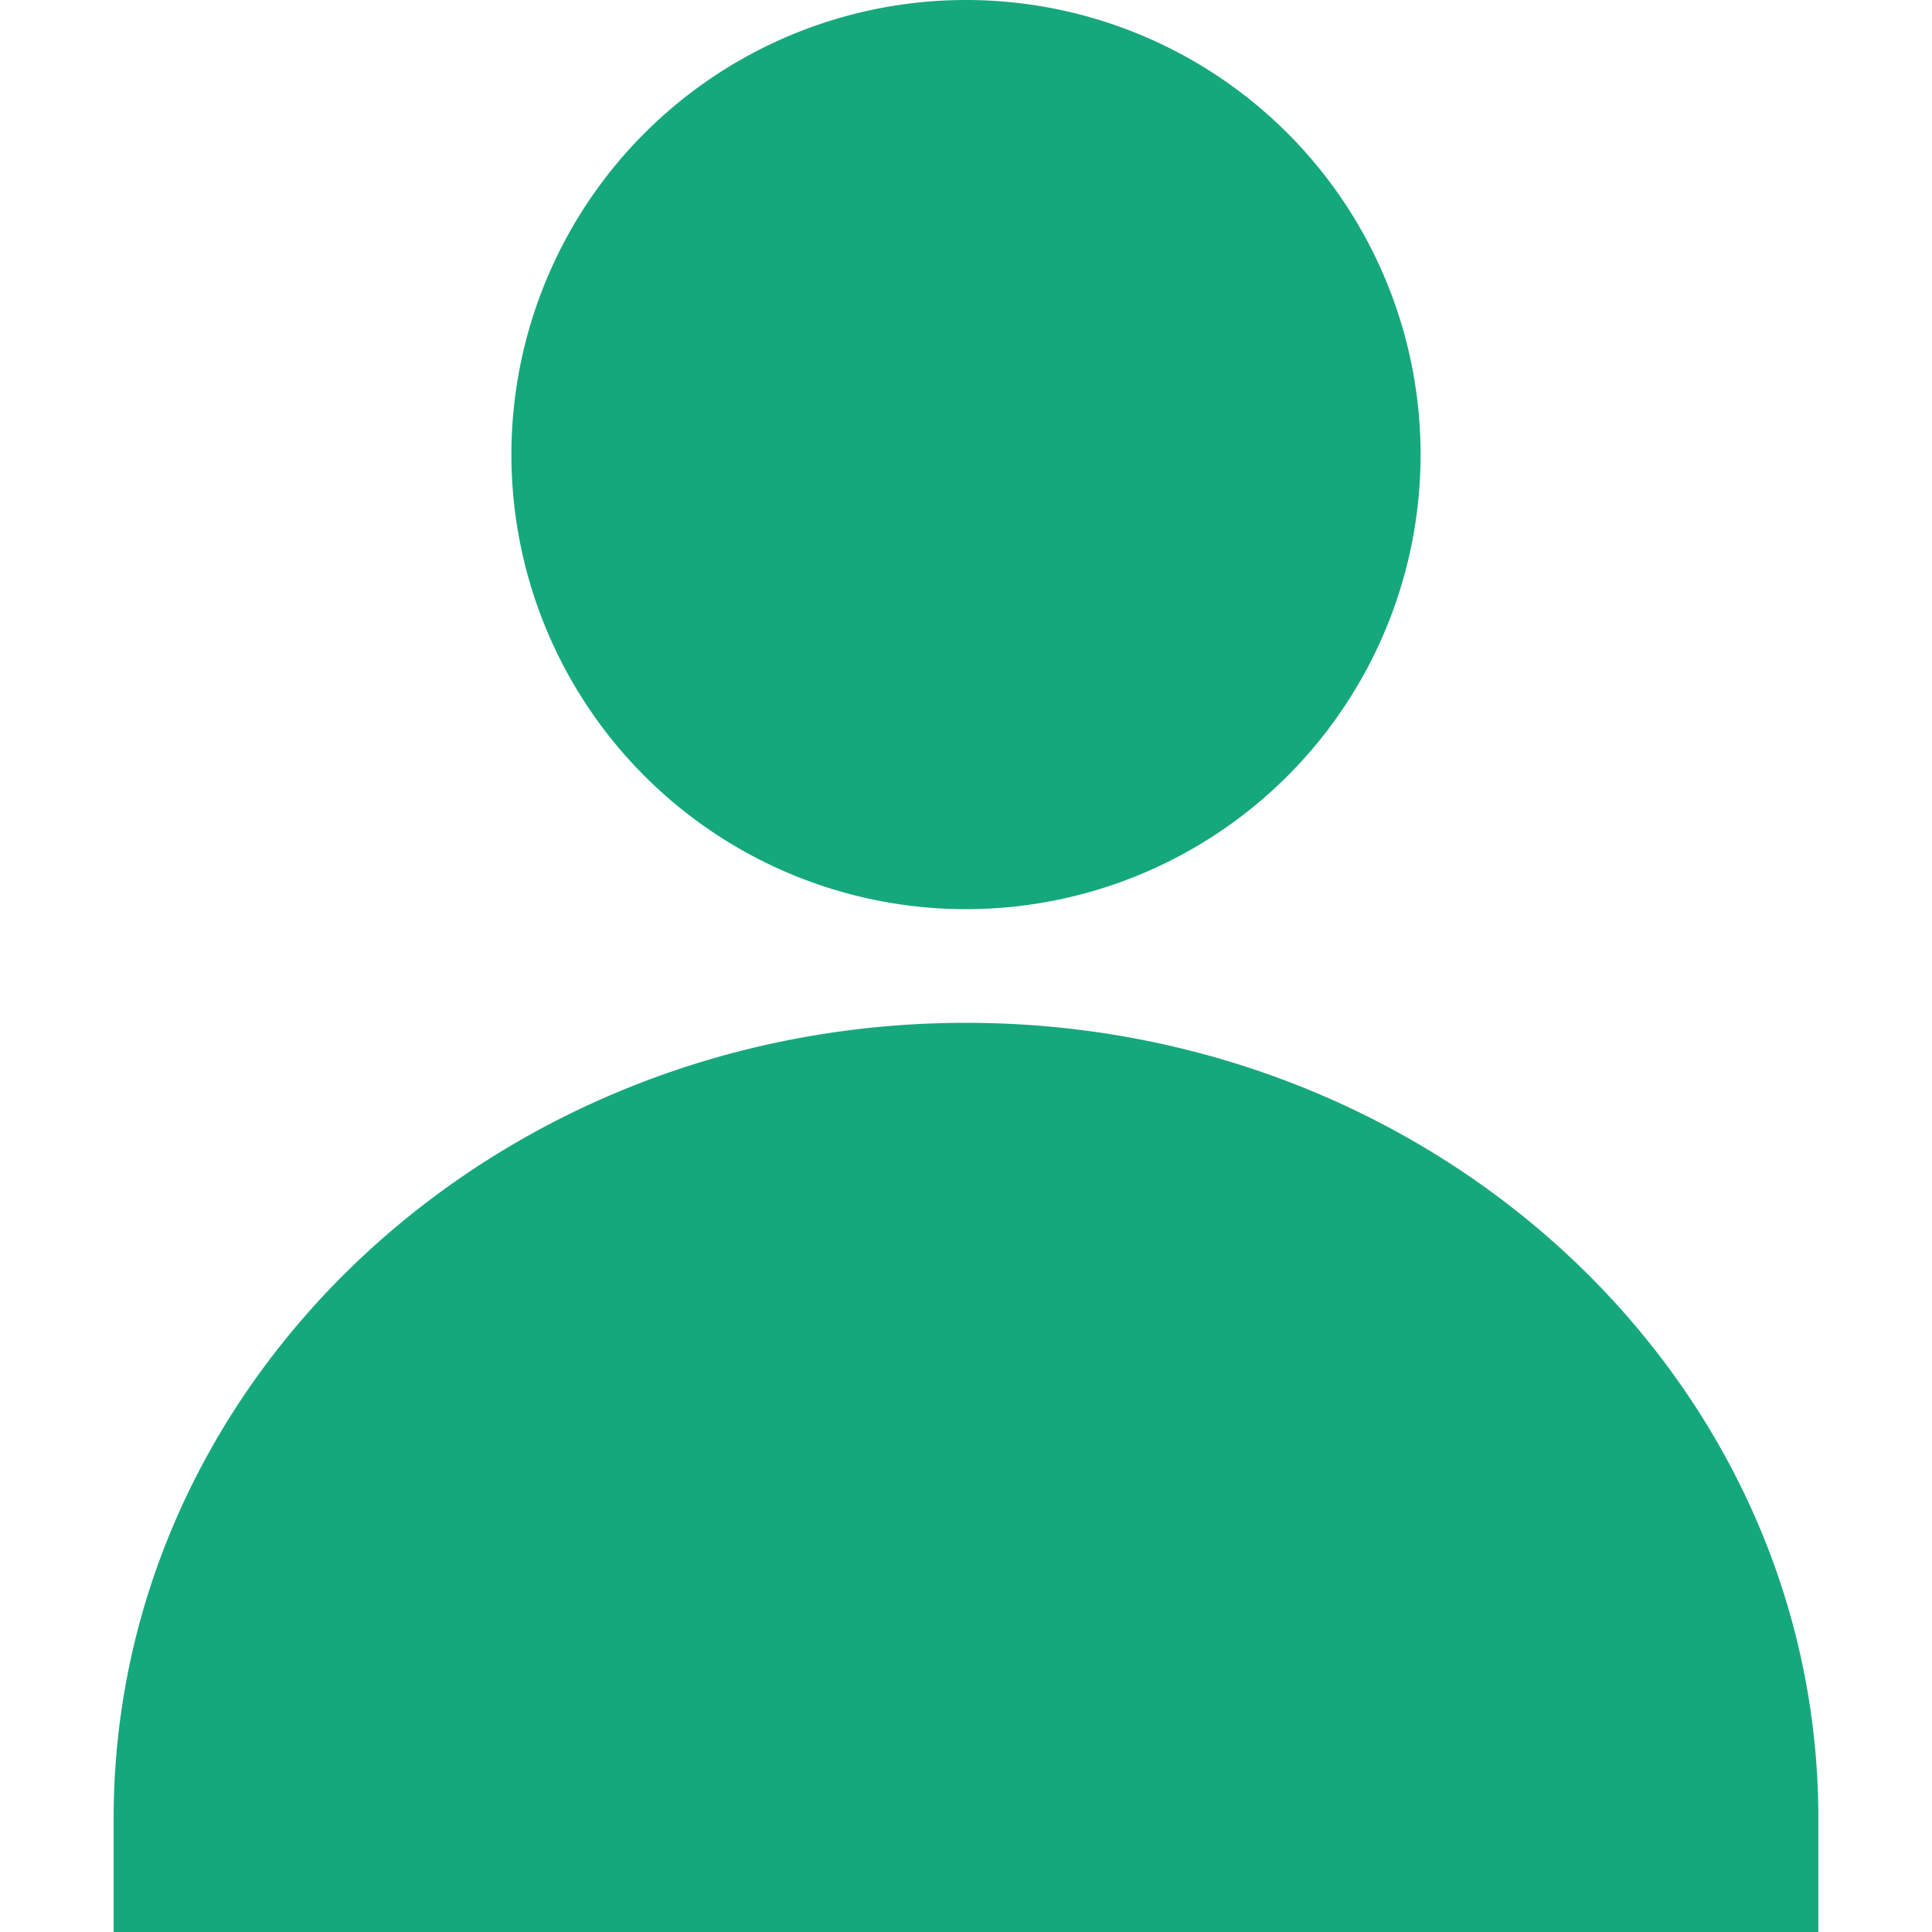 <?xml version="1.0" standalone="no"?><!DOCTYPE svg PUBLIC "-//W3C//DTD SVG 1.1//EN" "http://www.w3.org/Graphics/SVG/1.1/DTD/svg11.dtd"><svg t="1606652255833" class="icon" viewBox="0 0 1024 1024" version="1.1" xmlns="http://www.w3.org/2000/svg" p-id="2718" xmlns:xlink="http://www.w3.org/1999/xlink" width="200" height="200"><defs><style type="text/css"></style></defs><path d="M963.765 963.765v60.235H60.235v-60.235c0-232.87 202.27-421.647 451.765-421.647 249.495 0 451.765 188.777 451.765 421.647zM752.941 240.941A240.941 240.941 0 1 1 271.059 240.941a240.941 240.941 0 0 1 481.882 0z" p-id="2719" fill="#16A87D"></path></svg>